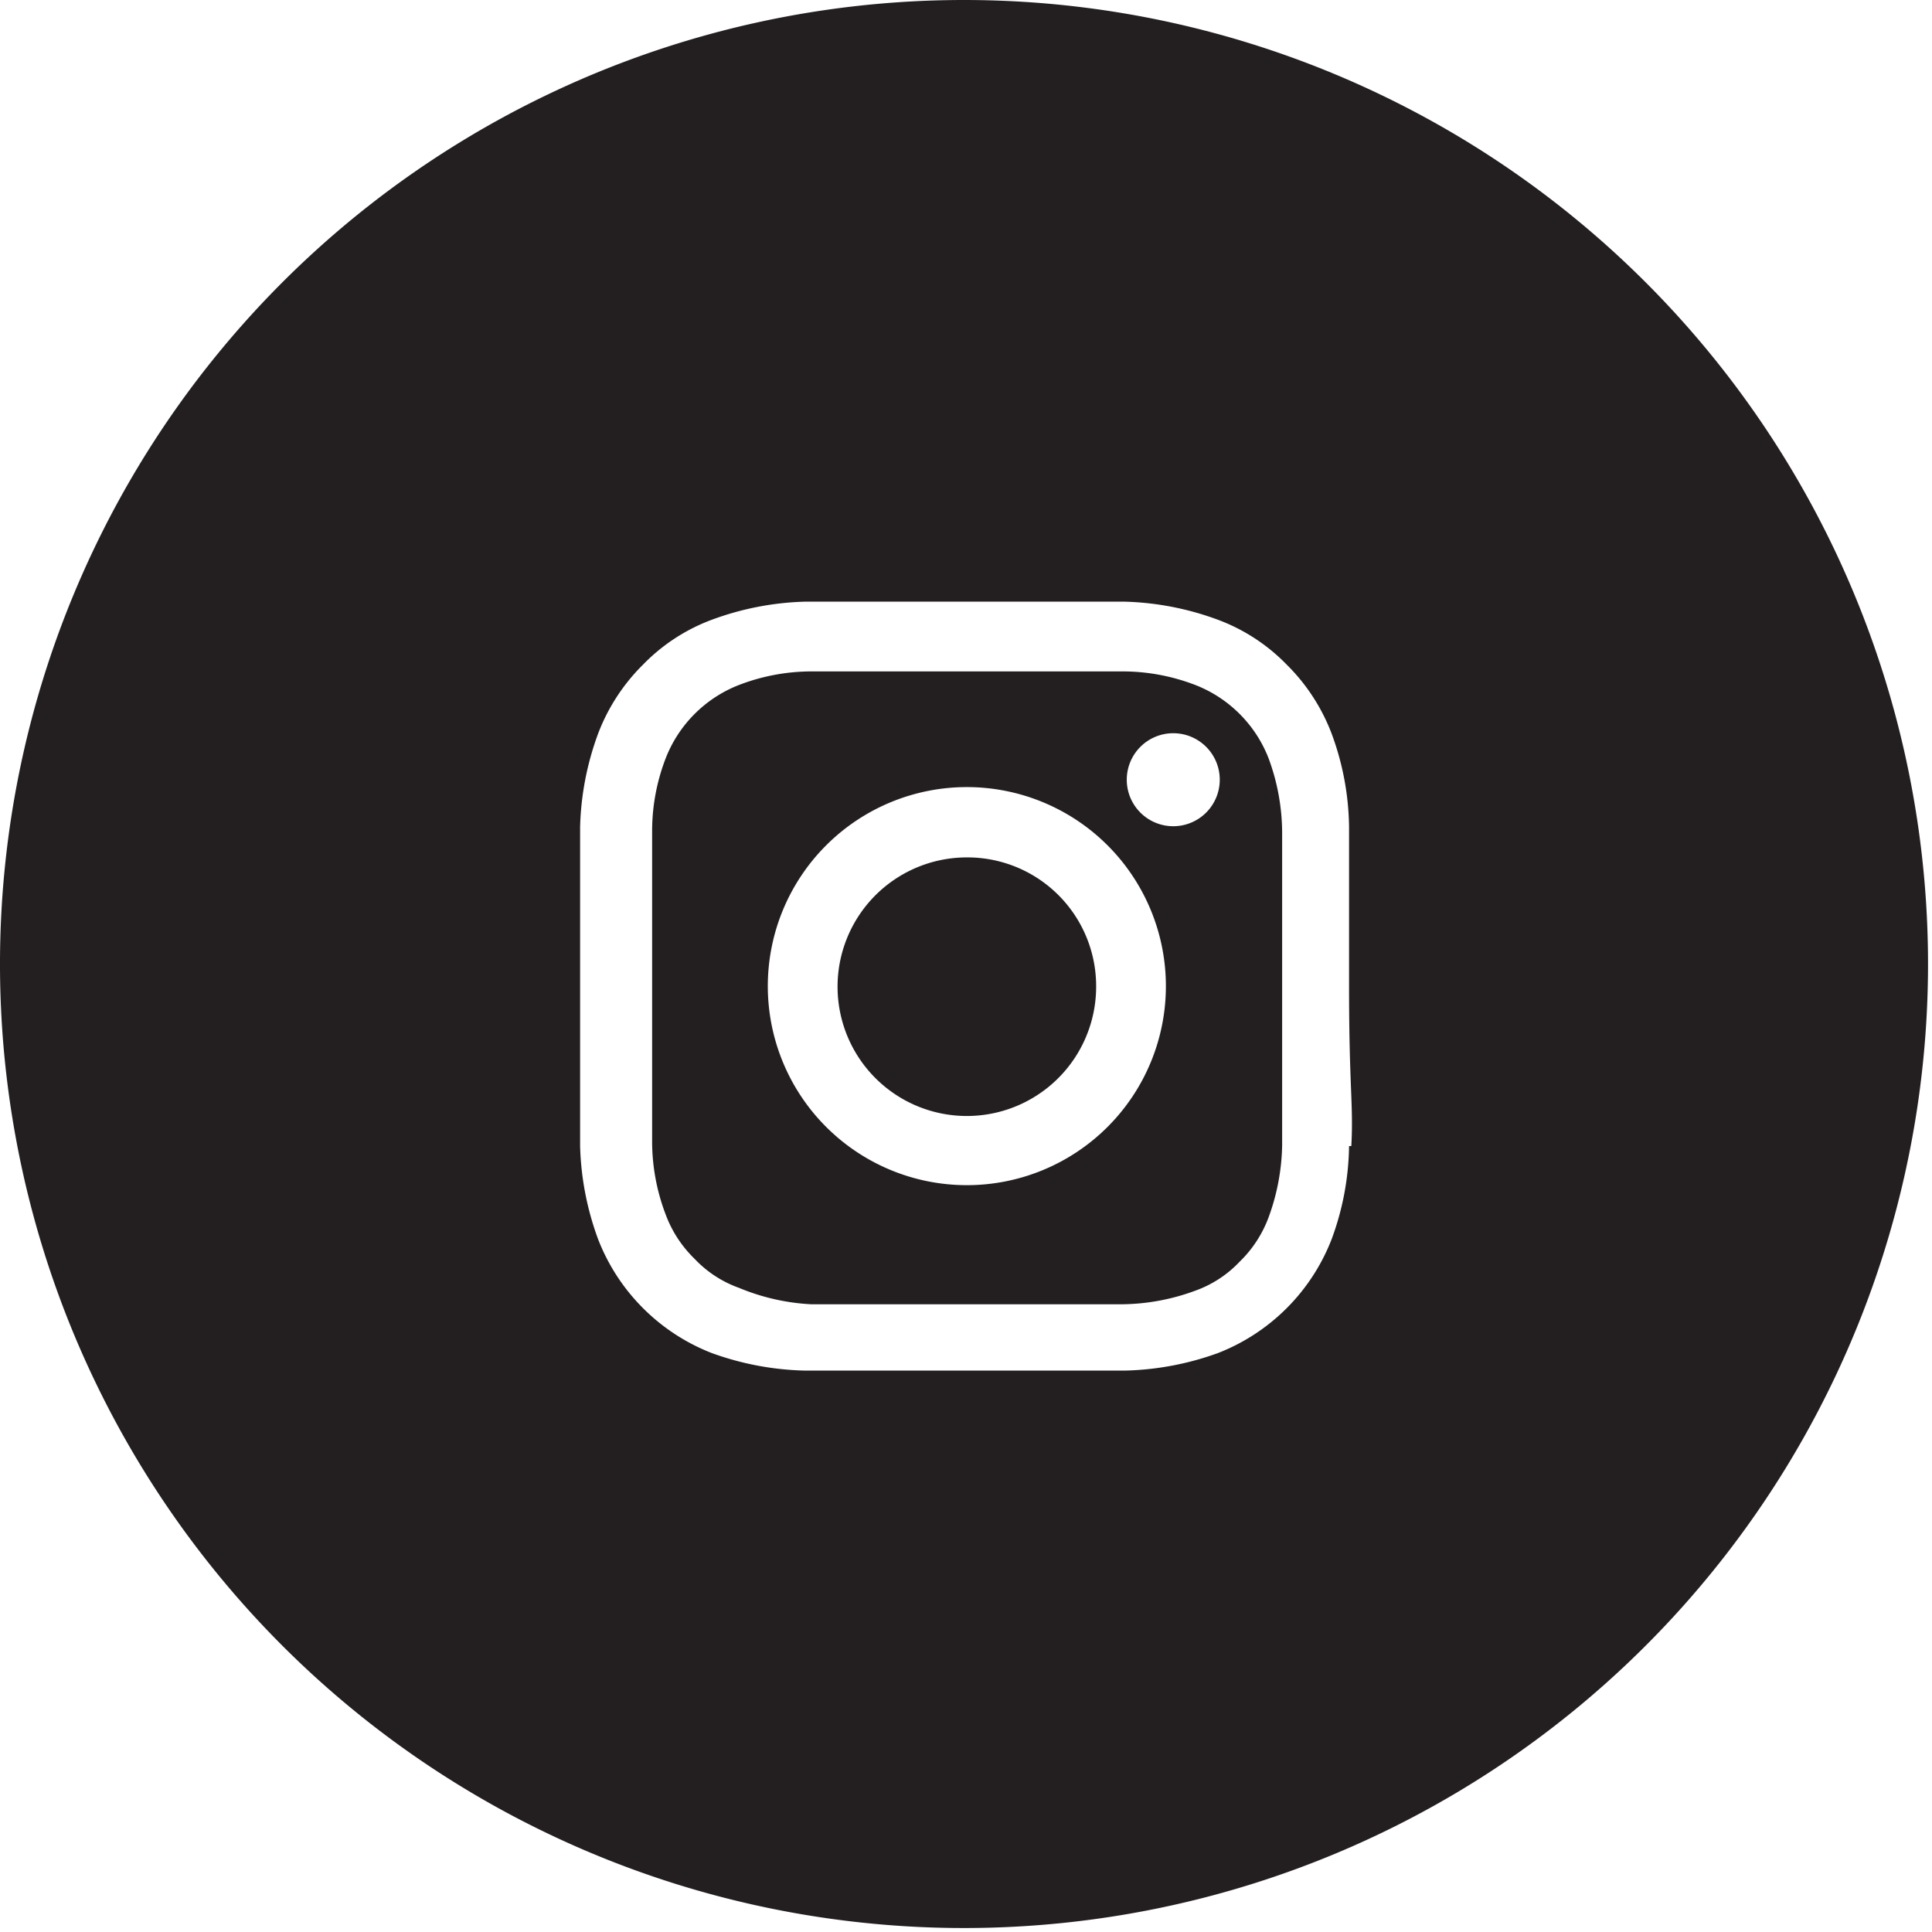 <svg xmlns="http://www.w3.org/2000/svg" viewBox="0 0 34.07 34.07"><defs><style>.cls-1{fill:#231f20;}</style></defs><title>Asset 3</title><g id="Layer_2" data-name="Layer 2"><g id="Layer_1-2" data-name="Layer 1"><path class="cls-1" d="M22.37,13.37a2.27,2.27,0,0,0-1.29-1.29,3.57,3.57,0,0,0-1.27-.24c-.72,0-.93,0-2.76,0s-2,0-2.75,0a3.57,3.57,0,0,0-1.27.24,2.27,2.27,0,0,0-1.29,1.29,3.57,3.57,0,0,0-.24,1.27c0,.72,0,.93,0,2.75s0,2,0,2.76a3.62,3.62,0,0,0,.24,1.27,2.11,2.11,0,0,0,.51.78,2,2,0,0,0,.78.51A3.81,3.81,0,0,0,14.3,23c.72,0,.93,0,2.75,0s2,0,2.76,0a3.81,3.81,0,0,0,1.27-.24,2,2,0,0,0,.78-.51,2.11,2.11,0,0,0,.51-.78,3.87,3.87,0,0,0,.24-1.27c0-.72,0-.94,0-2.76s0-2,0-2.75A3.81,3.81,0,0,0,22.37,13.37ZM17.05,20.9a3.51,3.51,0,1,1,3.51-3.51A3.51,3.51,0,0,1,17.05,20.9Zm3.65-6.33a.82.82,0,1,1,.81-.82A.82.82,0,0,1,20.7,14.57Z"/><path class="cls-1" d="M17.05,15.12a2.28,2.28,0,1,0,2.28,2.27A2.27,2.27,0,0,0,17.05,15.12Z"/><path class="cls-1" d="M17,0a17,17,0,1,0,17,17A17,17,0,0,0,17,0Zm6.79,20.21a4.89,4.89,0,0,1-.31,1.65,3.52,3.52,0,0,1-2,2,5.15,5.15,0,0,1-1.65.31c-.73,0-1,0-2.82,0s-2.08,0-2.81,0a5.15,5.15,0,0,1-1.65-.31,3.52,3.52,0,0,1-2-2,5.12,5.12,0,0,1-.32-1.65c0-.73,0-1,0-2.82s0-2.08,0-2.81a5.12,5.12,0,0,1,.32-1.65,3.42,3.42,0,0,1,.79-1.21,3.29,3.29,0,0,1,1.21-.79,5.12,5.12,0,0,1,1.65-.32c.73,0,1,0,2.81,0s2.09,0,2.82,0a5.12,5.12,0,0,1,1.65.32,3.29,3.29,0,0,1,1.21.79,3.42,3.42,0,0,1,.79,1.21,4.89,4.89,0,0,1,.31,1.65c0,.73,0,1,0,2.81S23.87,19.48,23.83,20.21Z"/></g></g></svg>